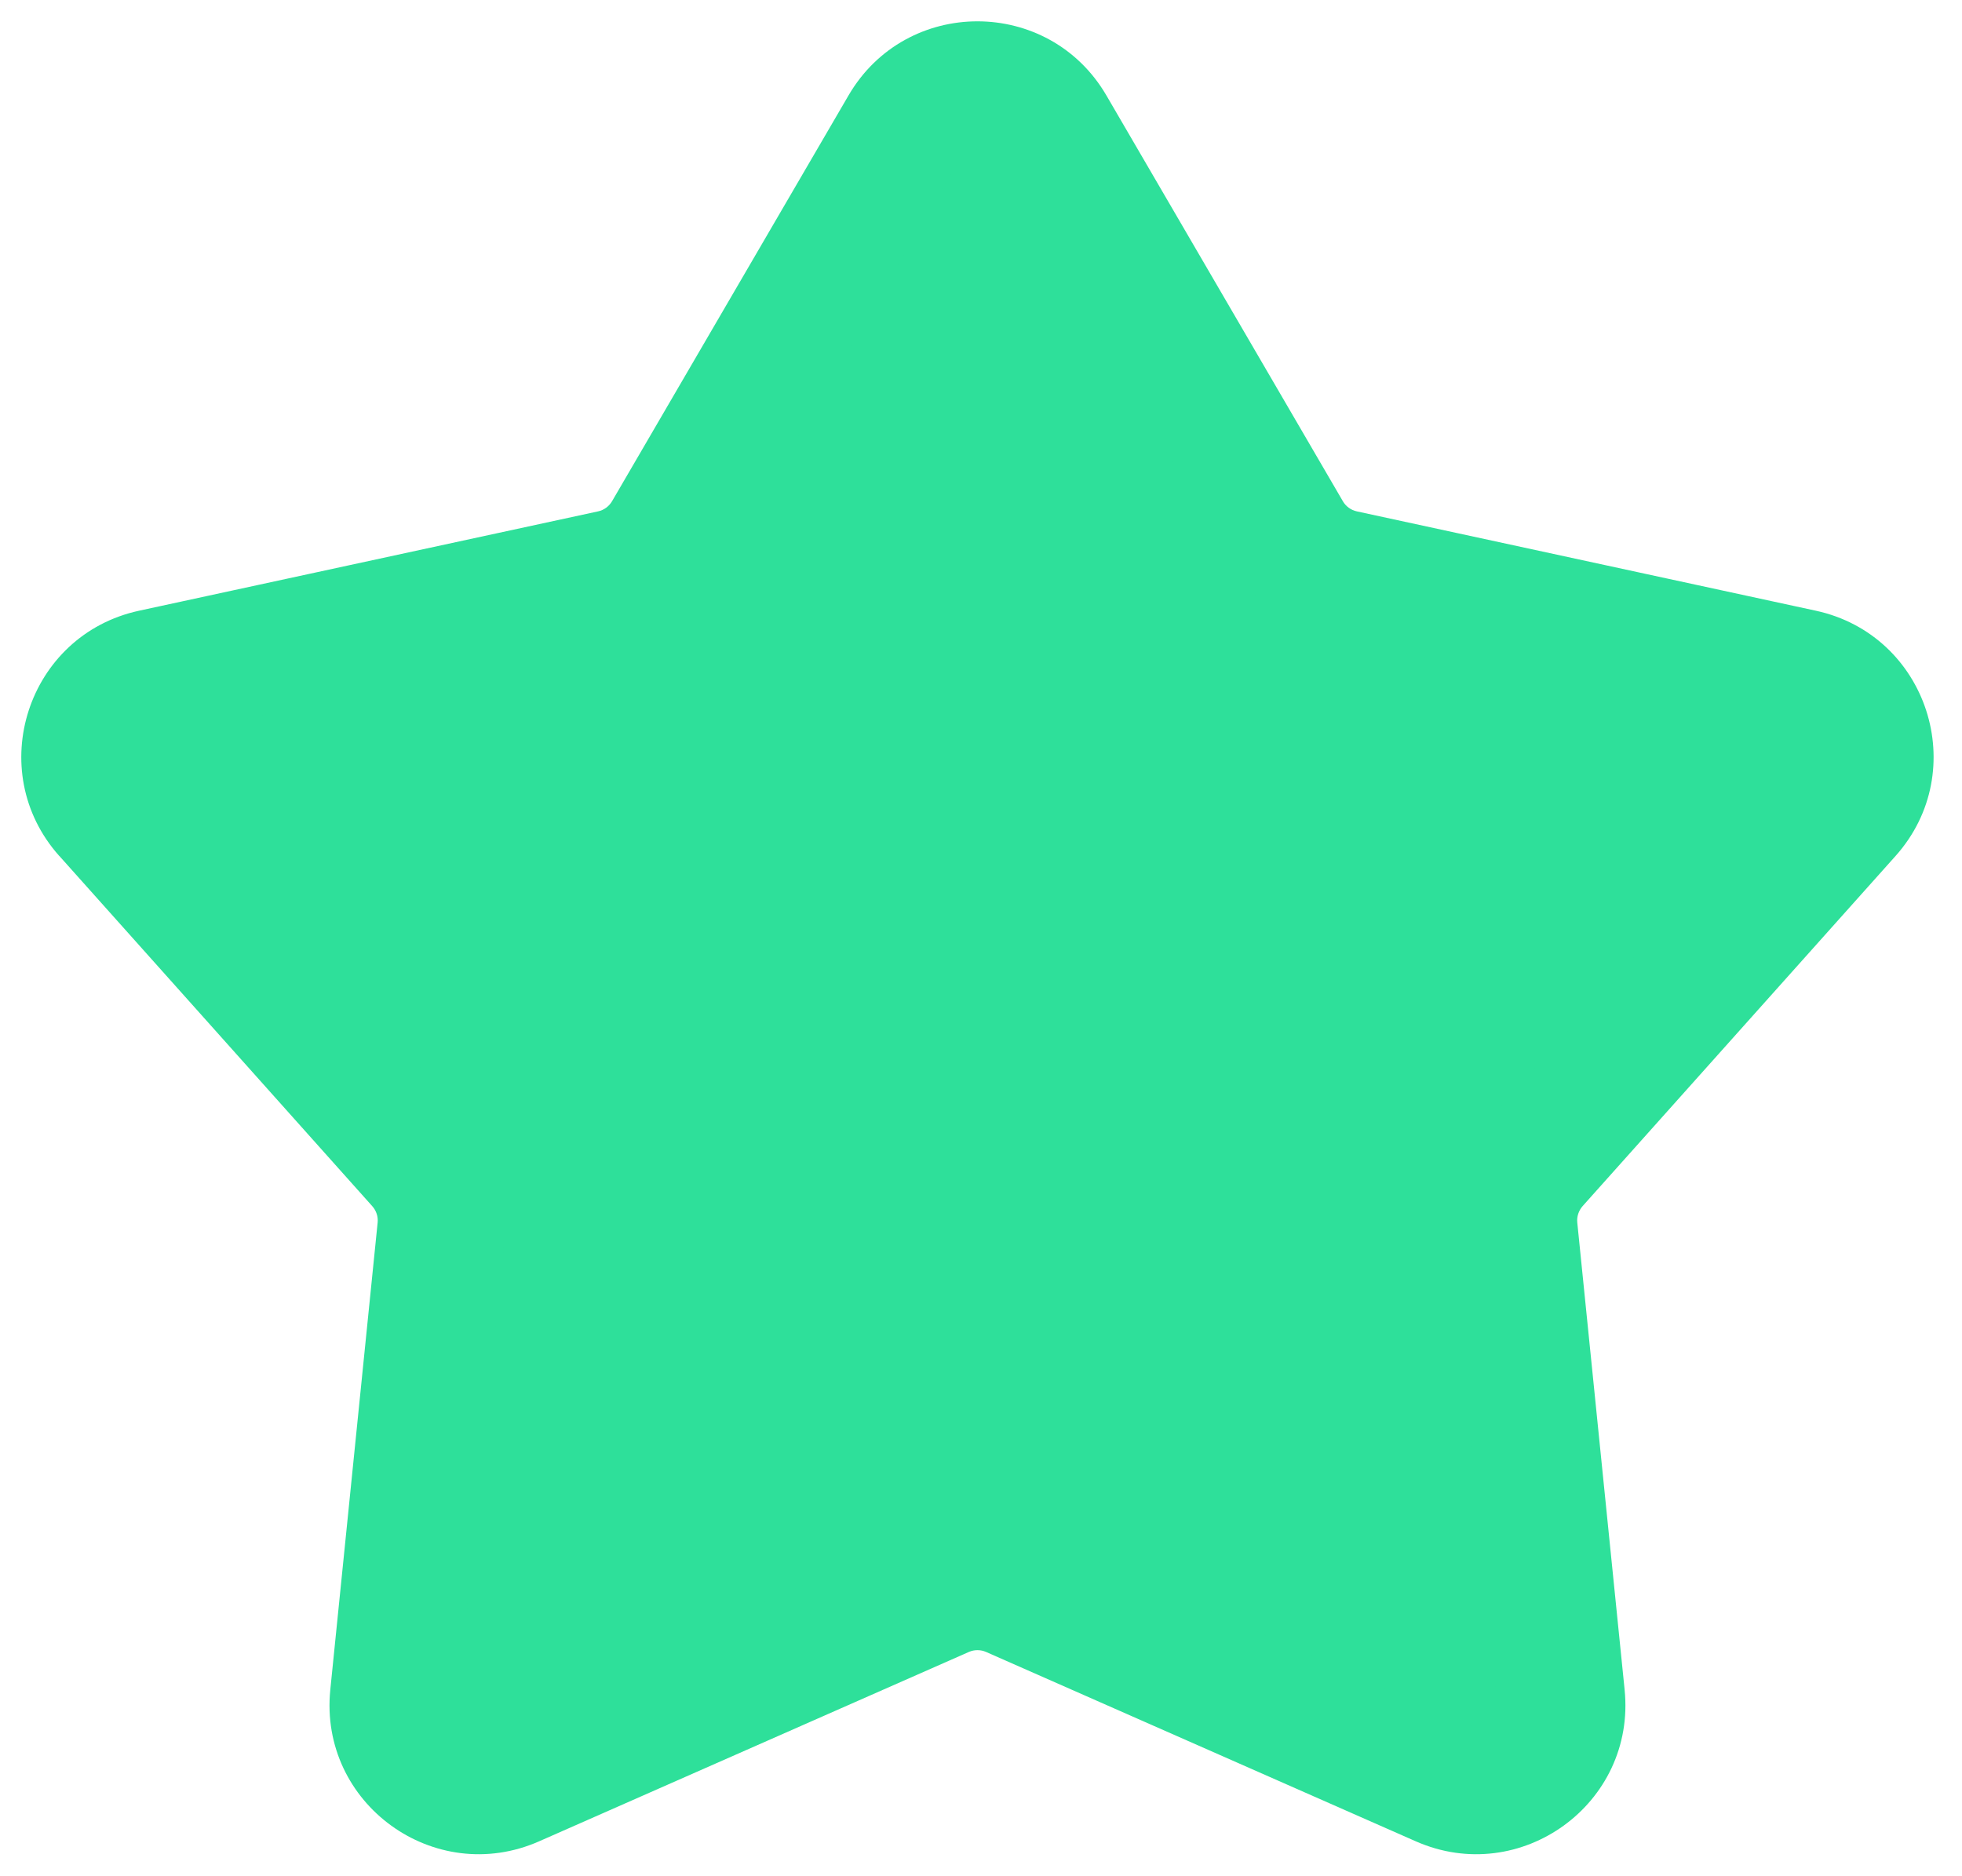 <svg width="23" height="22" viewBox="0 0 23 22" fill="none" xmlns="http://www.w3.org/2000/svg">
<path d="M10.595 1.496C10.98 0.835 11.936 0.835 12.322 1.496L15.094 6.254C15.235 6.497 15.472 6.669 15.746 6.729L21.128 7.894C21.877 8.056 22.172 8.966 21.662 9.537L17.993 13.644C17.806 13.853 17.716 14.131 17.744 14.41L18.299 19.889C18.376 20.651 17.602 21.213 16.9 20.904L11.861 18.684C11.605 18.571 11.312 18.571 11.056 18.684L6.017 20.904C5.315 21.213 4.541 20.651 4.618 19.889L5.173 14.41C5.201 14.131 5.111 13.853 4.924 13.644L1.255 9.537C0.745 8.966 1.04 8.056 1.789 7.894L7.171 6.729C7.445 6.669 7.682 6.497 7.823 6.254L10.595 1.496Z" fill="#2EE09A"/>
<path d="M10.595 1.496L9.947 1.119L9.947 1.119L10.595 1.496ZM12.322 1.496L12.97 1.119L12.97 1.119L12.322 1.496ZM15.094 6.254L15.742 5.877L15.742 5.877L15.094 6.254ZM15.746 6.729L15.587 7.462L15.587 7.462L15.746 6.729ZM21.128 7.894L21.287 7.161L21.287 7.161L21.128 7.894ZM21.662 9.537L22.221 10.037L22.221 10.037L21.662 9.537ZM17.993 13.644L17.434 13.144L17.434 13.144L17.993 13.644ZM17.744 14.41L16.998 14.486L16.998 14.486L17.744 14.41ZM18.299 19.889L19.045 19.814L19.045 19.813L18.299 19.889ZM16.9 20.904L16.598 21.591L16.598 21.591L16.9 20.904ZM11.861 18.684L12.164 17.997L12.163 17.997L11.861 18.684ZM11.056 18.684L10.754 17.997L10.753 17.997L11.056 18.684ZM6.017 20.904L6.319 21.591L6.319 21.591L6.017 20.904ZM4.618 19.889L3.872 19.813L3.872 19.814L4.618 19.889ZM5.173 14.41L5.919 14.486L5.919 14.486L5.173 14.41ZM4.924 13.644L5.483 13.144L5.483 13.144L4.924 13.644ZM1.255 9.537L0.695 10.037L0.696 10.037L1.255 9.537ZM1.789 7.894L1.63 7.161L1.63 7.161L1.789 7.894ZM7.171 6.729L7.33 7.462L7.33 7.462L7.171 6.729ZM7.823 6.254L7.175 5.877L7.175 5.877L7.823 6.254ZM10.595 1.496L11.243 1.874C11.339 1.709 11.578 1.709 11.674 1.874L12.322 1.496L12.97 1.119C12.295 -0.039 10.622 -0.04 9.947 1.119L10.595 1.496ZM12.322 1.496L11.674 1.874L14.446 6.632L15.094 6.254L15.742 5.877L12.97 1.119L12.322 1.496ZM15.094 6.254L14.446 6.632C14.692 7.055 15.106 7.357 15.587 7.462L15.746 6.729L15.905 5.996C15.837 5.981 15.777 5.938 15.742 5.877L15.094 6.254ZM15.746 6.729L15.587 7.462L20.969 8.627L21.128 7.894L21.287 7.161L15.905 5.996L15.746 6.729ZM21.128 7.894L20.969 8.627C21.156 8.667 21.23 8.895 21.103 9.038L21.662 9.537L22.221 10.037C23.114 9.037 22.597 7.445 21.287 7.161L21.128 7.894ZM21.662 9.537L21.103 9.038L17.434 13.144L17.993 13.644L18.552 14.143L22.221 10.037L21.662 9.537ZM17.993 13.644L17.434 13.144C17.107 13.511 16.948 13.997 16.998 14.486L17.744 14.41L18.49 14.335C18.483 14.265 18.506 14.196 18.552 14.143L17.993 13.644ZM17.744 14.41L16.998 14.486L17.553 19.964L18.299 19.889L19.045 19.813L18.49 14.335L17.744 14.41ZM18.299 19.889L17.553 19.964C17.572 20.155 17.378 20.296 17.203 20.218L16.9 20.904L16.598 21.591C17.825 22.131 19.18 21.148 19.045 19.814L18.299 19.889ZM16.9 20.904L17.203 20.218L12.164 17.997L11.861 18.684L11.559 19.37L16.598 21.591L16.9 20.904ZM11.861 18.684L12.163 17.997C11.714 17.8 11.203 17.8 10.754 17.997L11.056 18.684L11.358 19.37C11.422 19.342 11.495 19.342 11.559 19.37L11.861 18.684ZM11.056 18.684L10.753 17.997L5.714 20.218L6.017 20.904L6.319 21.591L11.358 19.37L11.056 18.684ZM6.017 20.904L5.714 20.218C5.539 20.296 5.345 20.155 5.364 19.964L4.618 19.889L3.872 19.814C3.737 21.148 5.092 22.131 6.319 21.591L6.017 20.904ZM4.618 19.889L5.364 19.964L5.919 14.486L5.173 14.41L4.427 14.335L3.872 19.813L4.618 19.889ZM5.173 14.41L5.919 14.486C5.968 13.997 5.81 13.511 5.483 13.144L4.924 13.644L4.364 14.143C4.411 14.196 4.434 14.265 4.427 14.335L5.173 14.41ZM4.924 13.644L5.483 13.144L1.814 9.038L1.255 9.537L0.696 10.037L4.364 14.143L4.924 13.644ZM1.255 9.537L1.814 9.038C1.687 8.895 1.761 8.667 1.948 8.627L1.789 7.894L1.63 7.161C0.32 7.445 -0.197 9.037 0.695 10.037L1.255 9.537ZM1.789 7.894L1.948 8.627L7.33 7.462L7.171 6.729L7.012 5.996L1.63 7.161L1.789 7.894ZM7.171 6.729L7.33 7.462C7.811 7.357 8.225 7.055 8.471 6.632L7.823 6.254L7.175 5.877C7.139 5.938 7.08 5.981 7.012 5.996L7.171 6.729ZM7.823 6.254L8.471 6.632L11.243 1.874L10.595 1.496L9.947 1.119L7.175 5.877L7.823 6.254Z" fill="#2EE09A"/>
</svg>
